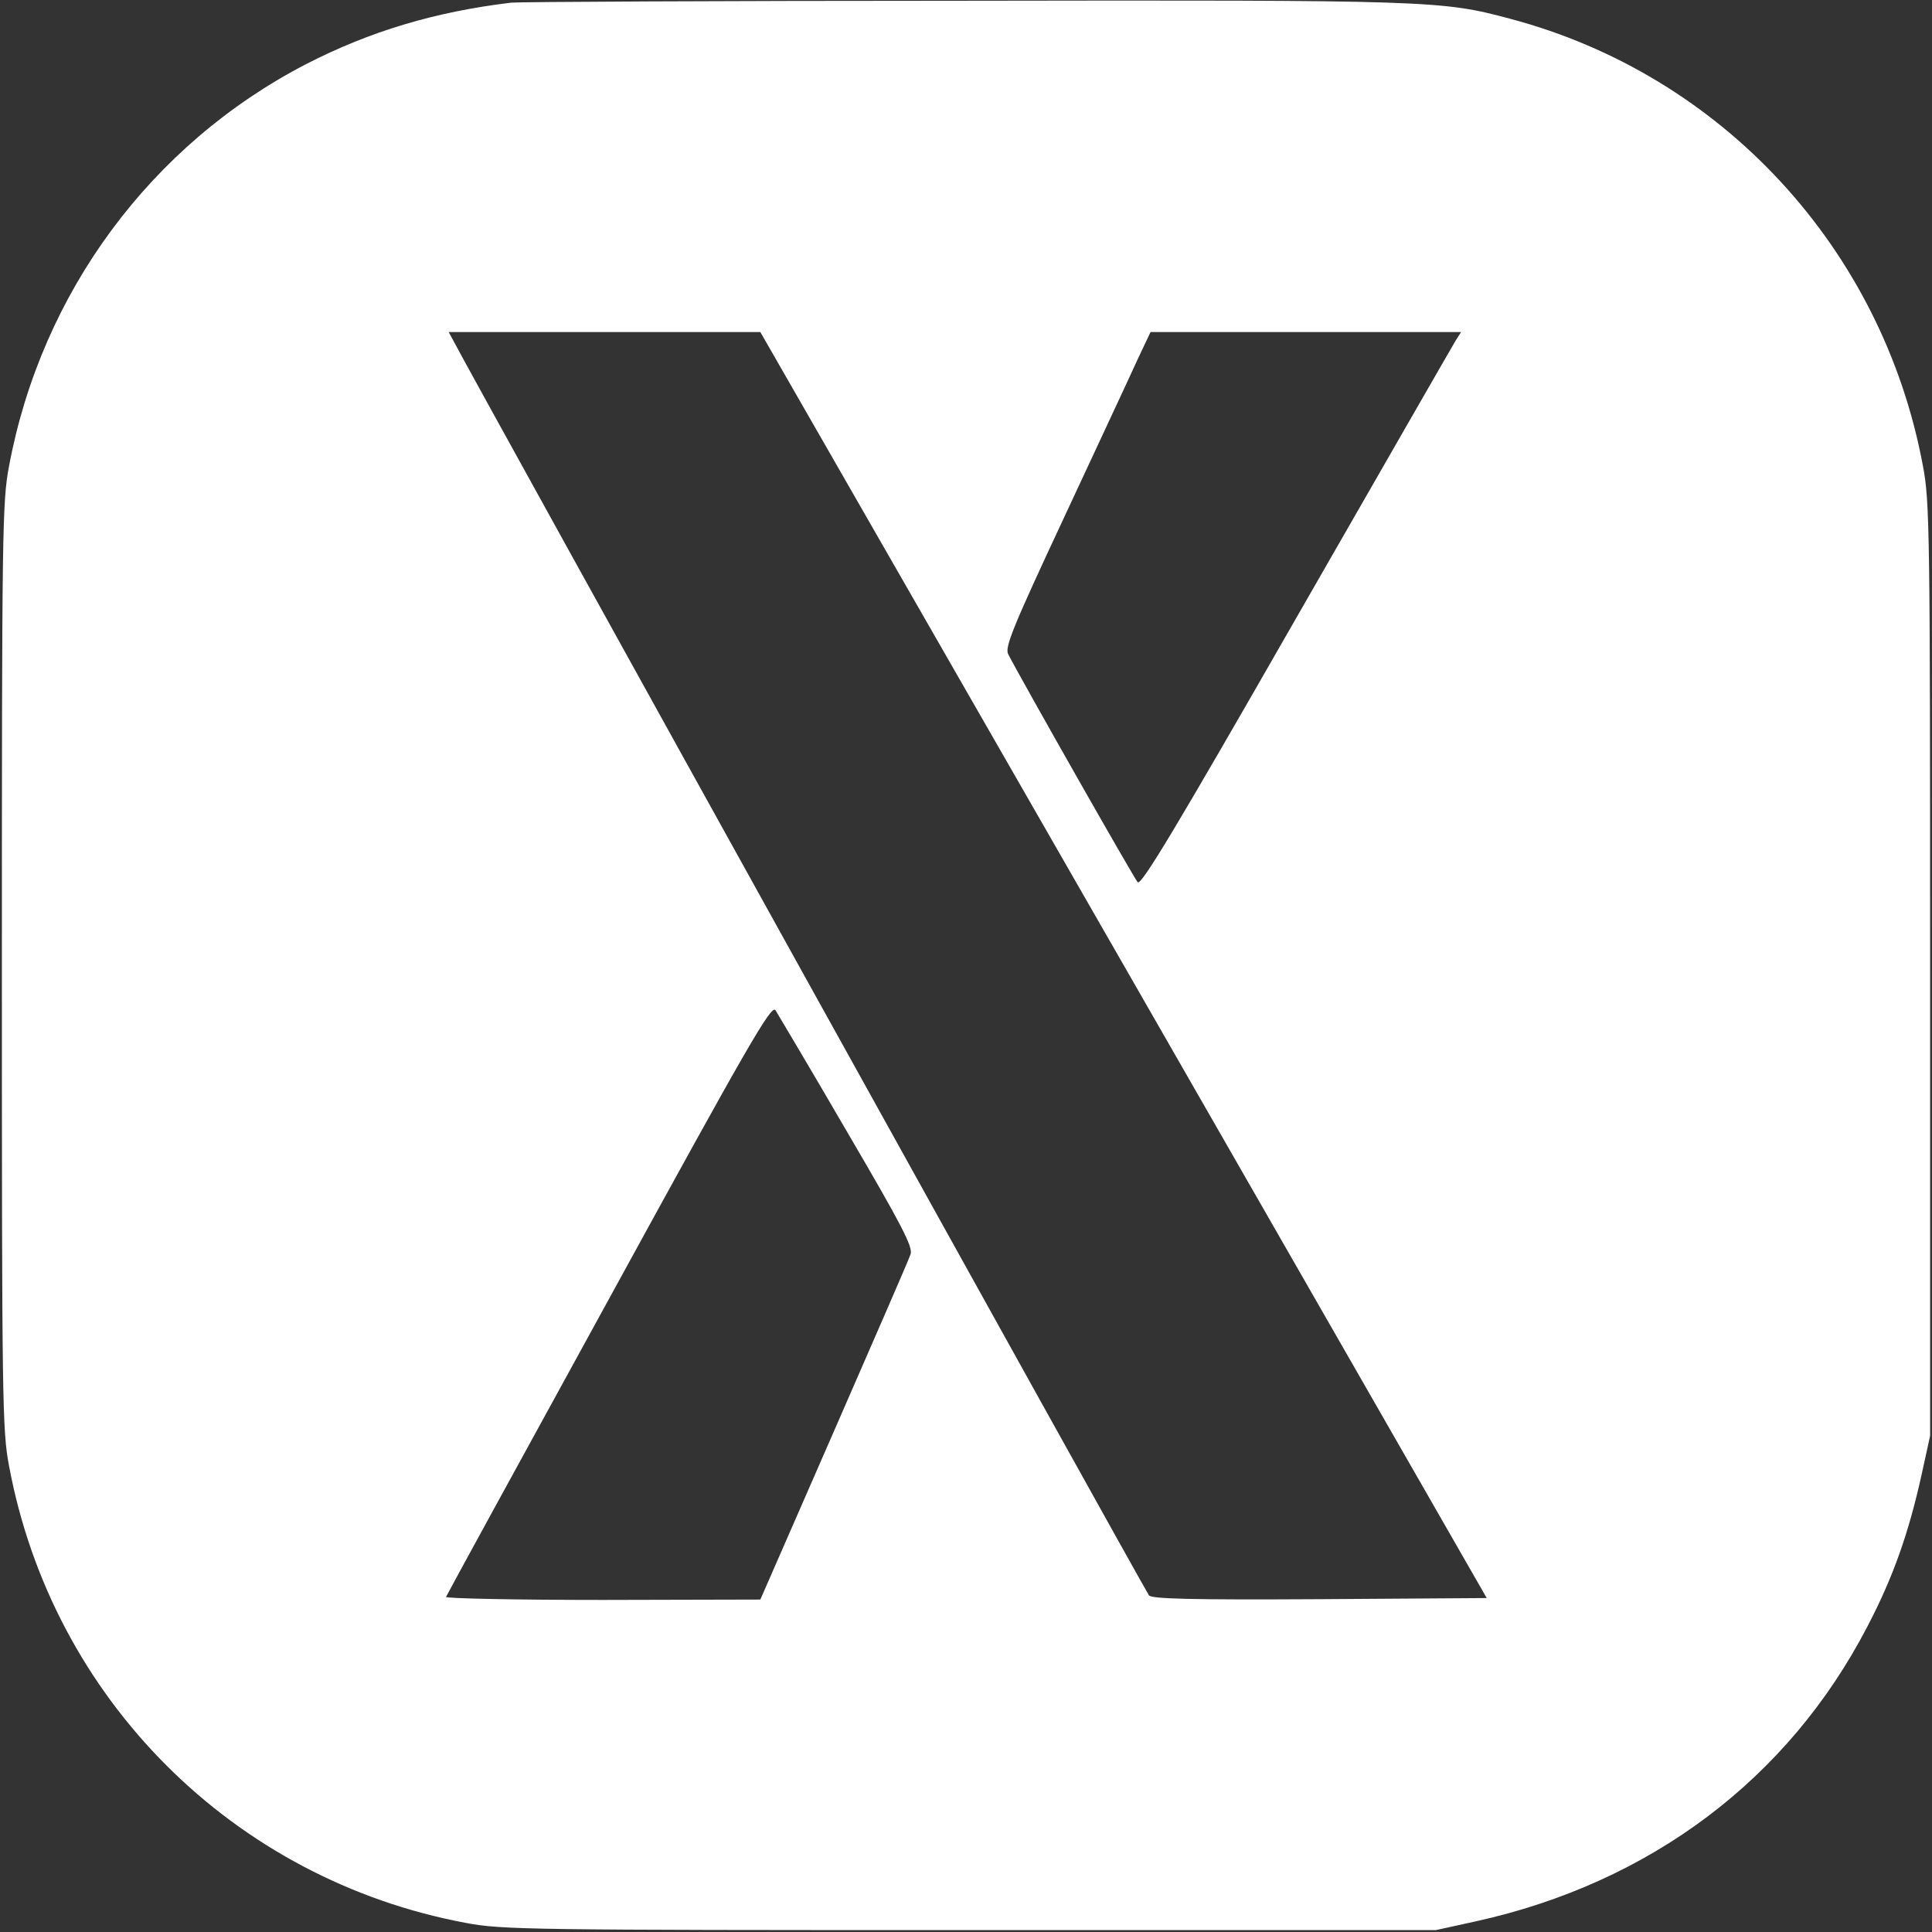 <?xml version="1.0" standalone="no"?>
<!DOCTYPE svg PUBLIC "-//W3C//DTD SVG 20010904//EN"
 "http://www.w3.org/TR/2001/REC-SVG-20010904/DTD/svg10.dtd">
<svg version="1.0" xmlns="http://www.w3.org/2000/svg"
 width="512pt" height="512pt" viewBox="0 0 512 512"
 preserveAspectRatio="xMidYMid meet">

<rect x="0" y="0" width="512" height="512" fill="#333333" stroke="none"/>

<g transform="translate(0,512) scale(0.1,-0.1)"
fill="WHITE" stroke="none">
<path d="M1355 5113 c-201 -24 -375 -76 -544 -163 -411 -213 -701 -605 -787
-1065 -18 -94 -19 -171 -19 -1325 0 -1154 1 -1231 19 -1325 115 -617 594
-1096 1211 -1211 94 -18 171 -19 1335 -19 l1235 0 105 23 c463 102 829 377
1039 782 68 130 109 247 143 400 l23 105 0 1235 c0 1164 -1 1241 -19 1335
-107 576 -532 1036 -1093 1185 -182 49 -210 50 -1453 48 -641 0 -1178 -3
-1195 -5z m1623 -2551 l962 -1677 -442 -3 c-346 -2 -445 1 -453 10 -9 10
-1791 3223 -1844 3326 l-12 22 413 0 413 0 963 -1678z m880 1656 c-8 -13 -198
-344 -423 -736 -320 -559 -411 -710 -420 -700 -10 11 -307 534 -343 604 -10
18 12 72 149 365 88 189 176 377 194 417 l34 72 411 0 412 0 -14 -22z m-1614
-2096 c147 -251 176 -307 169 -326 -4 -13 -96 -224 -203 -469 l-195 -446 -418
-1 c-230 0 -417 4 -415 8 2 5 196 360 432 790 369 674 430 780 441 765 6 -10
92 -154 189 -321z"/>
</g>
</svg>
